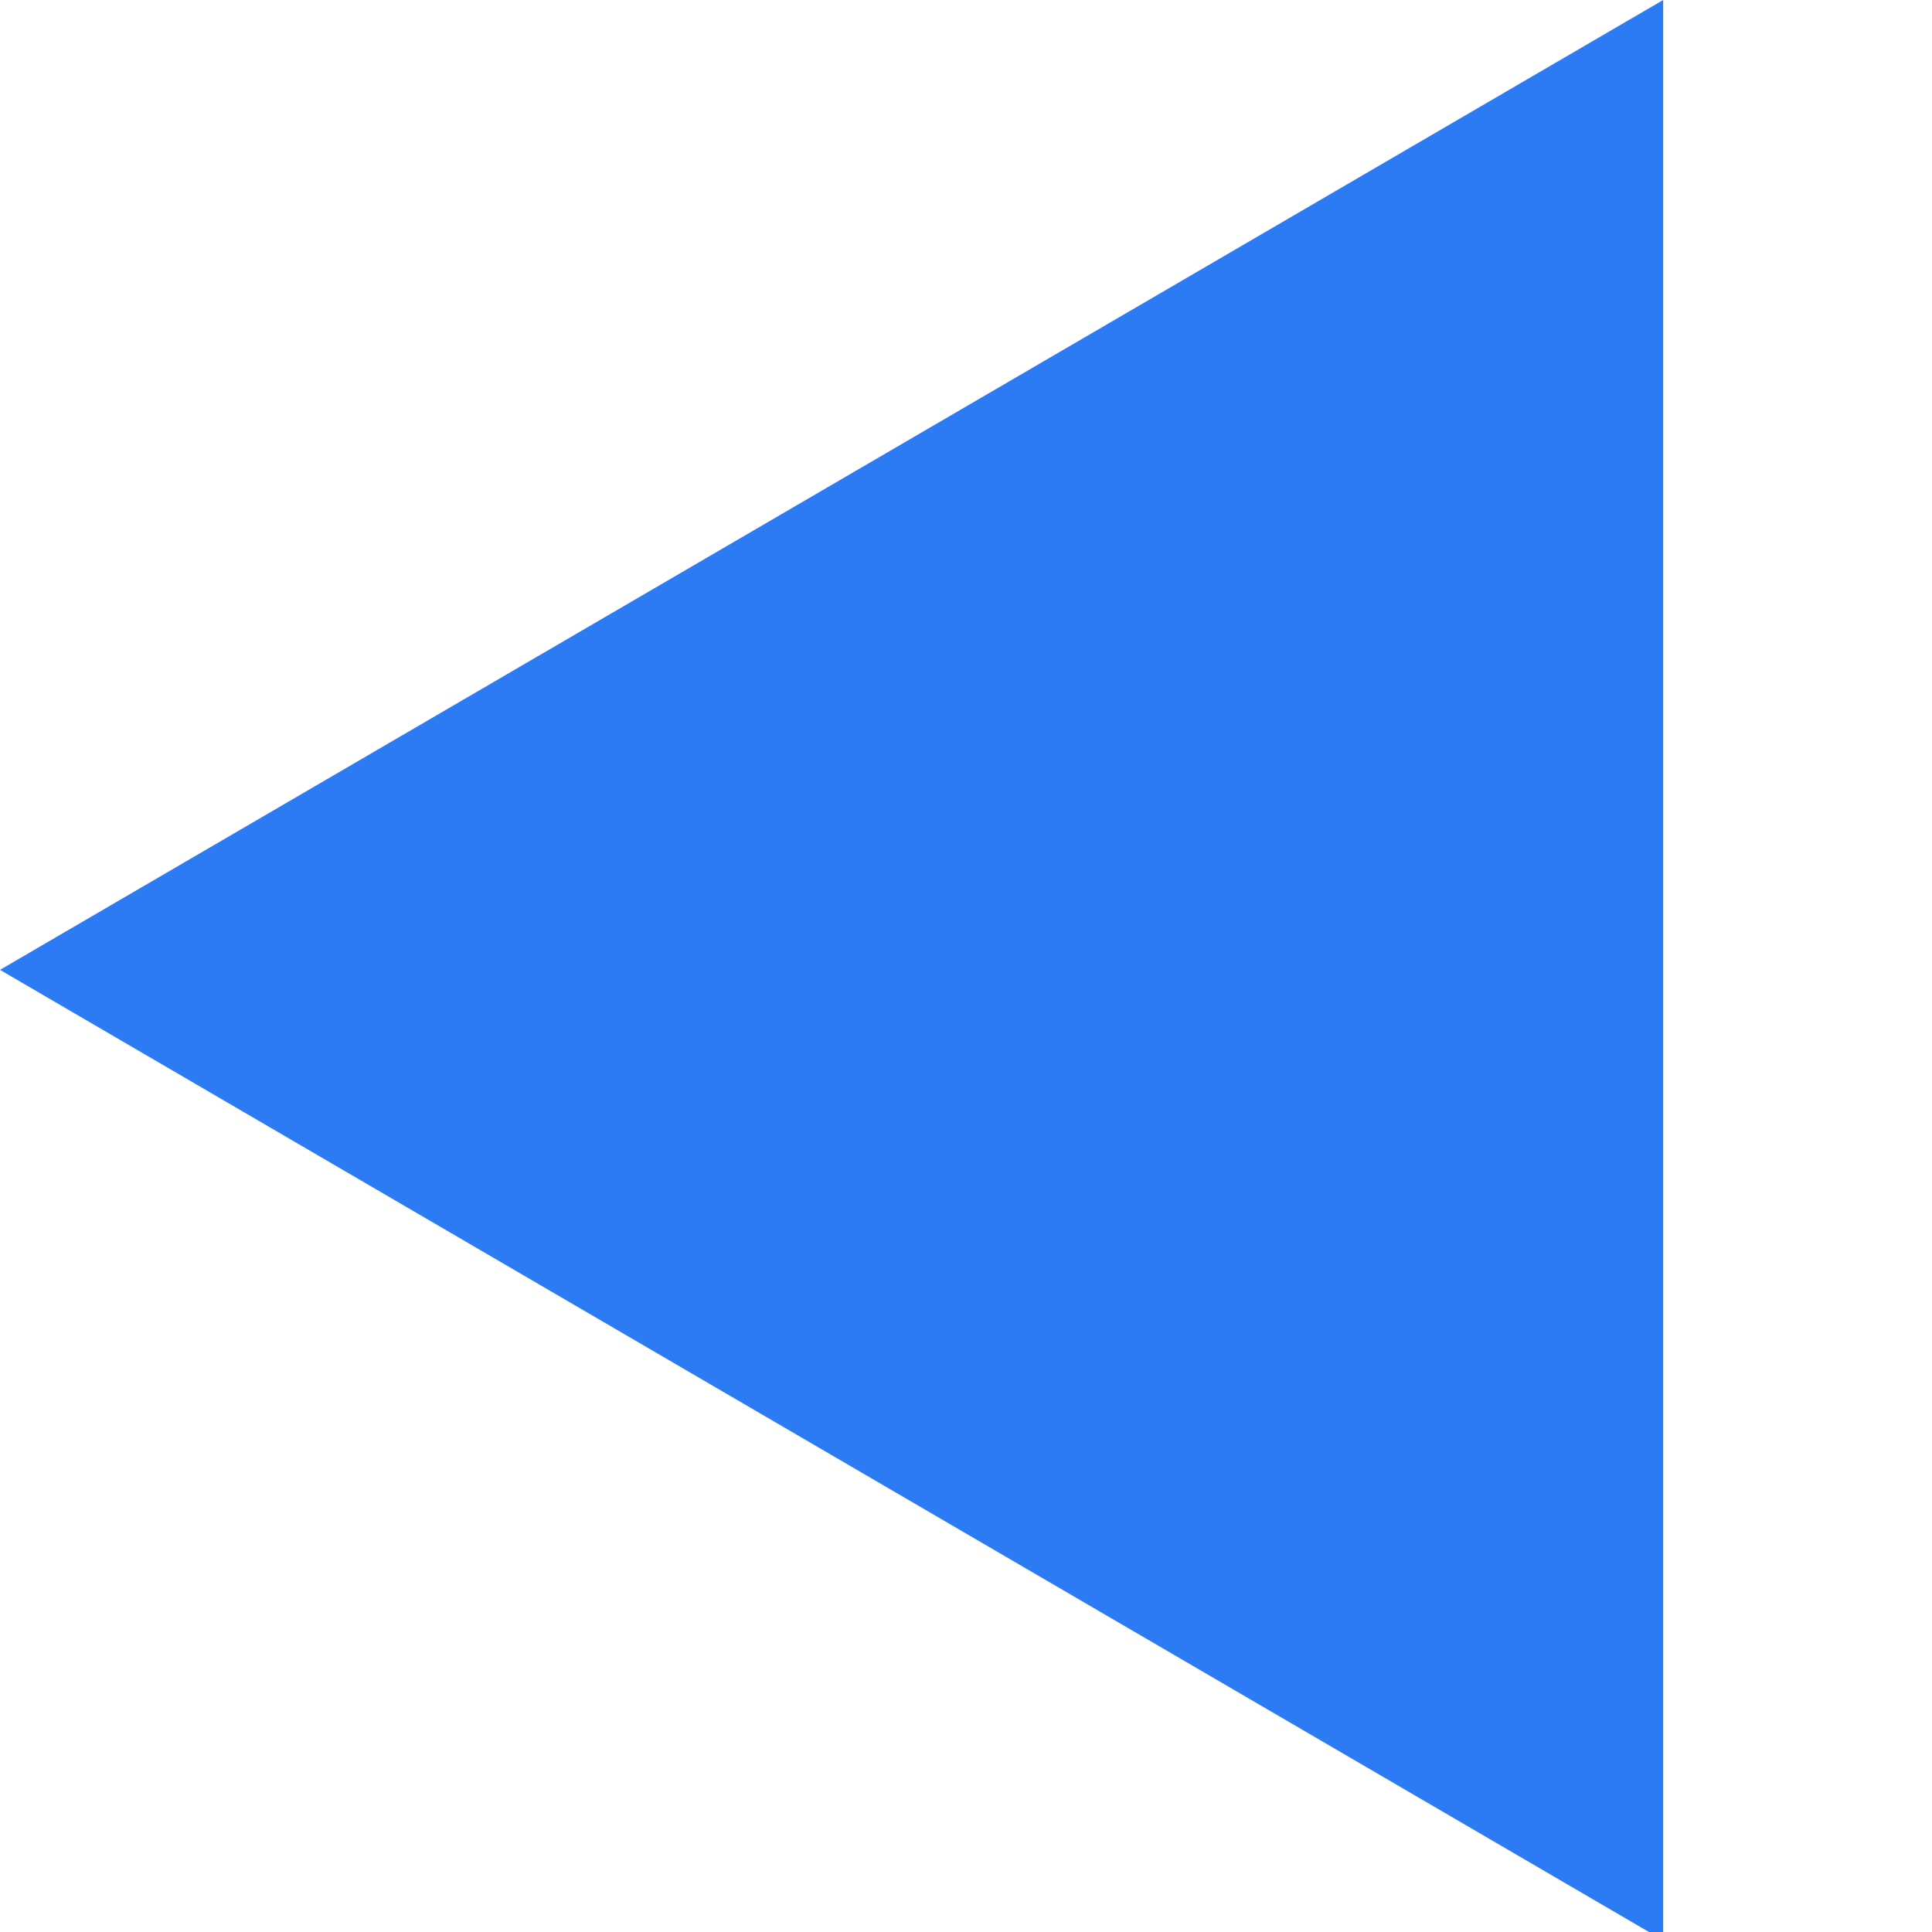 <?xml version="1.0" encoding="UTF-8" standalone="no"?>
<svg width="7px" height="7px" viewBox="0 0 7 7" version="1.1" xmlns="http://www.w3.org/2000/svg" xmlns:xlink="http://www.w3.org/1999/xlink" xmlns:sketch="http://www.bohemiancoding.com/sketch/ns">
    <!-- Generator: Sketch 3.2 (9961) - http://www.bohemiancoding.com/sketch -->
    <title>back</title>
    <desc>Created with Sketch.</desc>
    <defs></defs>
    <g id="Page-1" stroke="none" stroke-width="1" fill="none" fill-rule="evenodd" sketch:type="MSPage">
        <path d="M6.528,0.502 L3.012,6.528 L-0.502,0.502 L6.528,0.502 L6.528,0.502 Z" id="back" fill="#2D7BF4" sketch:type="MSShapeGroup" transform="translate(3.013, 3.515) rotate(90) translate(-3.013, -3.515) "></path>
    </g>
</svg>